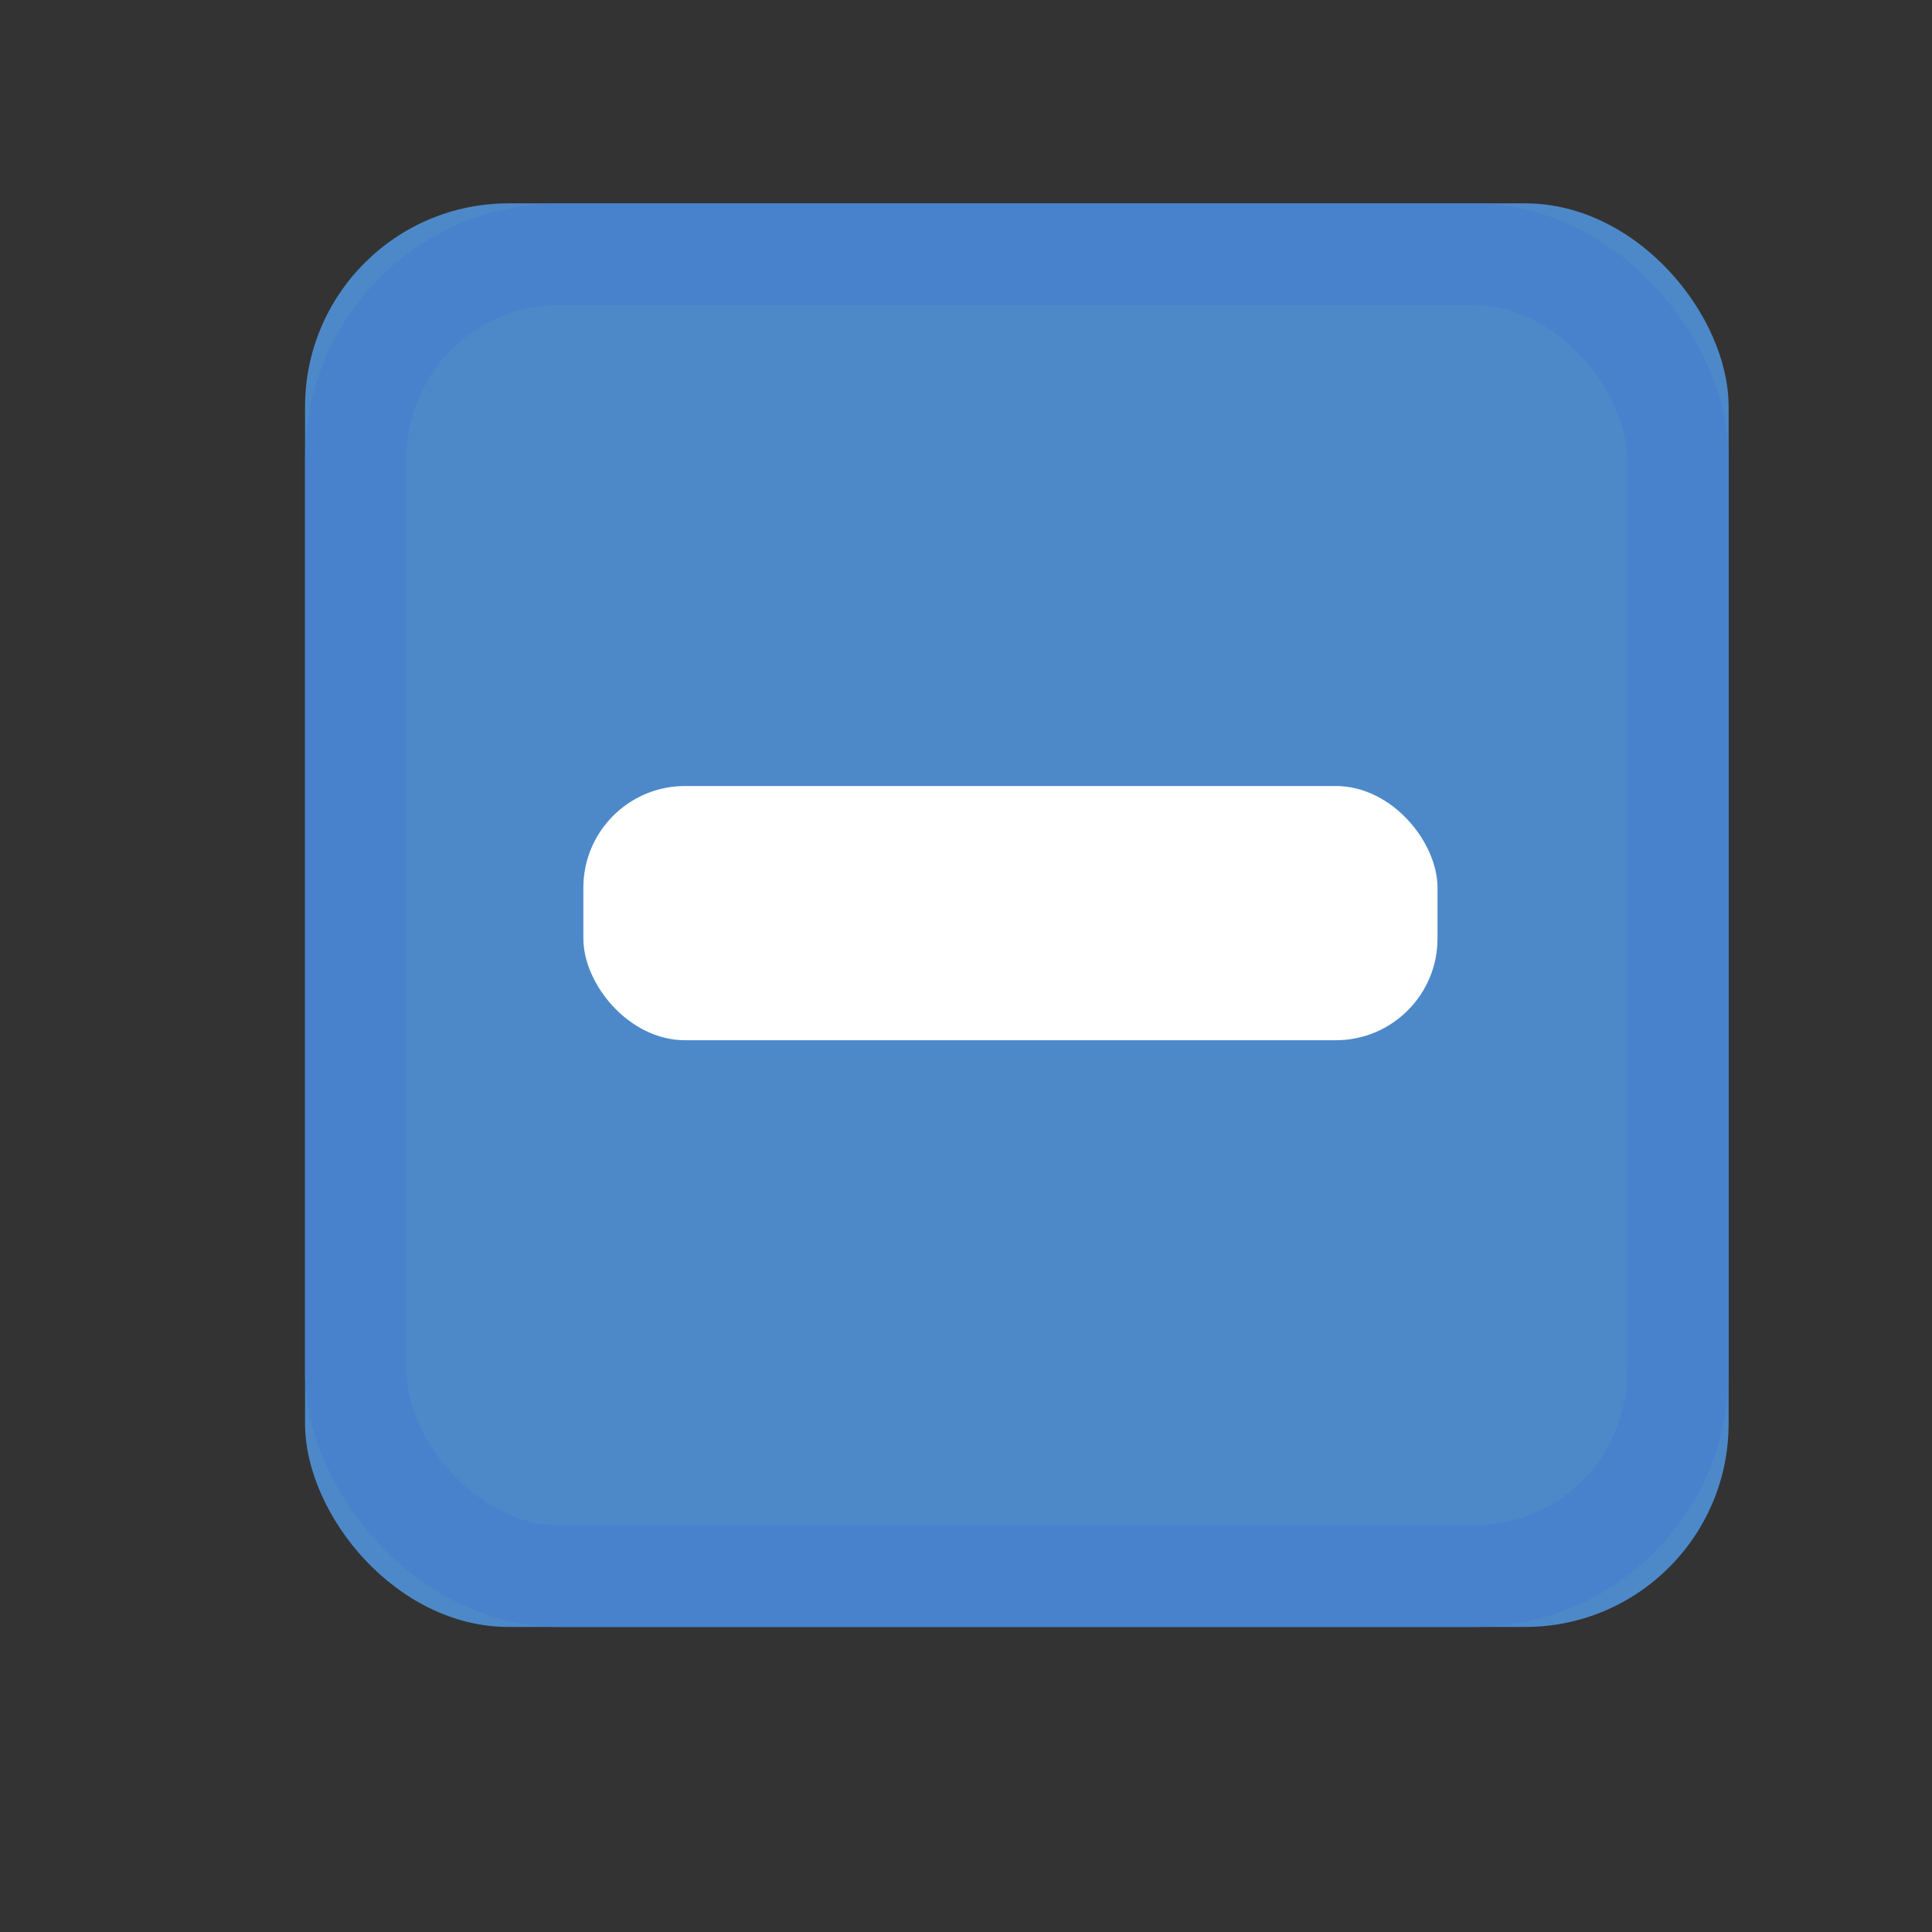 <svg xmlns="http://www.w3.org/2000/svg" xmlns:xlink="http://www.w3.org/1999/xlink" width="19" height="19" viewBox="0 0 19 19">
  <rect x="0" y="0" width="19" height="19" fill="#333333" stroke="none"/>
  <defs>
    <rect id="checkboxindeterminateselected-a" width="14" height="14" x="3" y="2" rx="2"/>
  </defs>
  <g fill="none" fill-rule="evenodd">
    <use fill="#4D89C9" xlink:href="#checkboxindeterminateselected-a"/>
    <rect width="13" height="13" x="3.5" y="2.5" stroke="#4982CC" stroke-opacity=".98" rx="2"/>
    <rect width="8.4" height="2.5" x="5.737" y="7.73" fill="#FFF" rx="1"/>
  </g>
</svg>
